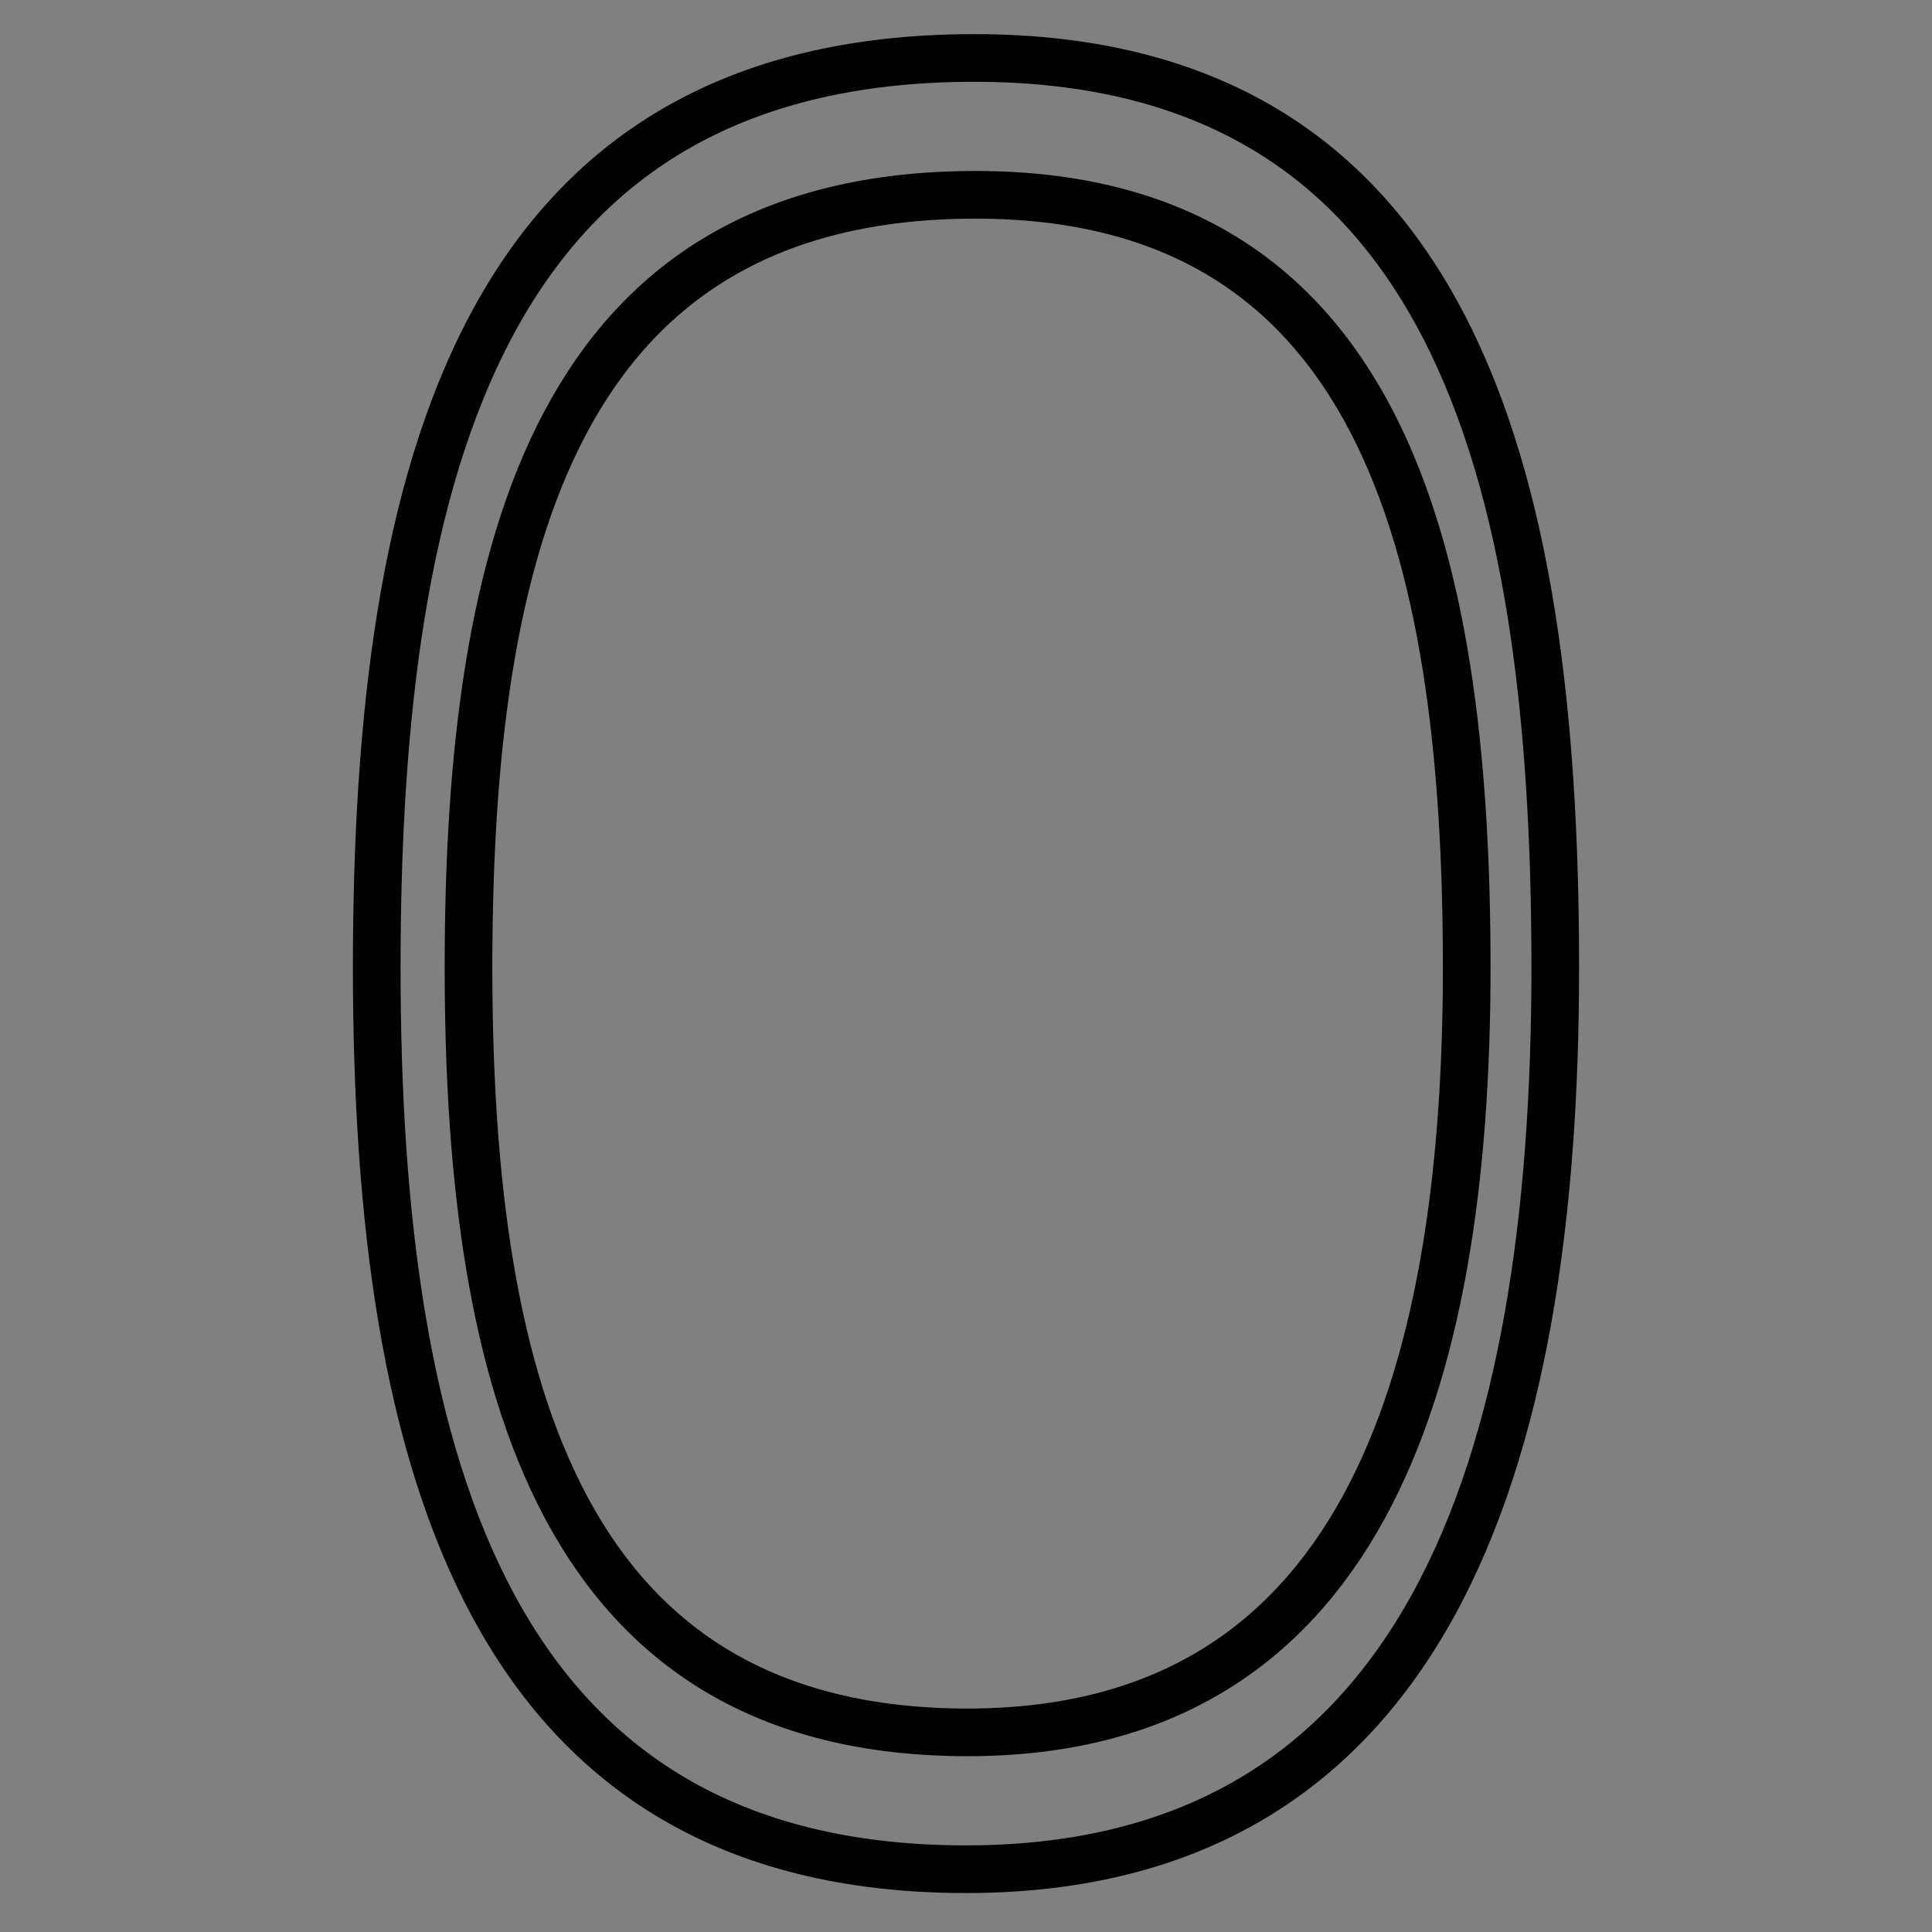 <?xml version="1.0" encoding="utf-8"?>
<!-- Generator: Adobe Illustrator 26.1.0, SVG Export Plug-In . SVG Version: 6.00 Build 0)  -->
<svg version="1.1" id="Layer_1" xmlns="http://www.w3.org/2000/svg" xmlns:xlink="http://www.w3.org/1999/xlink" x="0px" y="0px"
	 viewBox="0 0 120 120" style="enable-background:new 0 0 120 120;" xml:space="preserve">
<rect x="0" y="0" width="120" height="120" fill="#808080" stroke="none"/>
<style type="text/css">
	.st0{fill:none;stroke:#000000;stroke-width:2.385;stroke-miterlimit:10;}
	.st1{fill:none;stroke:#000000;stroke-width:3;stroke-miterlimit:10;}
	.st2{fill:none;stroke:#000000;stroke-width:2.96;stroke-miterlimit:10;}
	.st3{stroke:#FFFFFF;stroke-miterlimit:10;}
	.st4{fill:none;stroke:#FFFFFF;stroke-width:1.279;stroke-miterlimit:10;}
</style>
<g>
	<circle class="st0" cx="270" cy="-99.6" r="56.5"/>
	<circle class="st0" cx="270" cy="-99.5" r="51.2"/>
</g>
<g>
	<circle class="st1" cx="397" cy="-155.3" r="41.3"/>
	<line class="st1" x1="355.7" y1="-155.3" x2="383" y2="-155.3"/>
	<line class="st1" x1="411" y1="-155.3" x2="438.4" y2="-155.3"/>
</g>
<path d="M257.2-57.3L257.2-57.3c-13.2,0-23.8-10.6-23.8-23.8v-68.4c0-13.2,10.6-23.8,23.8-23.8l0,0c13.2,0,23.8,10.6,23.8,23.8v68.4
	C281-67.9,270.4-57.3,257.2-57.3z"/>
<g>
	<path d="M622.7,613.1h-34.9c-13.4,0-24.3-10.9-24.3-24.3l0,0c0-13.4,10.9-24.3,24.3-24.3h34.9"/>
	<path d="M628.6,564.4h34.9c13.4,0,24.3,10.9,24.3,24.3l0,0c0,13.4-10.9,24.3-24.3,24.3h-34.9"/>
</g>
<path d="M174.3-106.8l-2.7-2.7c-9.6-9.6-9.6-25.3,0-34.9l21.3-21.3c9.6-9.6,25.3-9.6,34.9,0l2.7,2.7c9.6,9.6,9.6,25.3,0,34.9
	l-21.3,21.3C199.5-97.2,183.9-97.2,174.3-106.8z"/>
<g>
	<path class="st2" d="M96.6,60.1c0,30.9-8,56-36.6,56c-29.5,0-36.6-25-36.6-56S30,3.6,60.5,3.6C90.1,3.6,96.6,29.1,96.6,60.1z"/>
	<path class="st2" d="M91.1,60.1c0,26.2-6.8,47.5-31,47.5c-25.1,0-31-21.3-31-47.5s5.5-48,31.5-48C85.6,12.1,91.1,33.8,91.1,60.1z"
		/>
</g>
<circle cx="397" cy="-67.3" r="32.3"/>
<g>
	<path d="M179.8-206.9L179.8-206.9c-7.6,7.6-7.6,19.9,0,27.6l39.6,39.6c7.6,7.6,19.9,7.6,27.6,0l0,0c7.6-7.6,7.6-19.9,0-27.6
		l-39.6-39.6C199.8-214.5,187.4-214.5,179.8-206.9z M245.7-166.1c6.8,6.8,6.8,17.9,0,24.7l-0.1,0.1c-6.8,6.8-17.9,6.8-24.7,0
		l-39.5-39.5c-6.8-6.8-6.8-17.9,0-24.7l0.1-0.1c6.8-6.8,17.9-6.8,24.7,0L245.7-166.1z"/>
	<path class="st3" d="M245.7-141.4l-0.1,0.1c-6.8,6.8-17.9,6.8-24.7,0l-39.5-39.5c-6.8-6.8-6.8-17.9,0-24.7l0.1-0.1
		c6.8-6.8,17.9-6.8,24.7,0l39.5,39.5C252.5-159.3,252.5-148.2,245.7-141.4z"/>
	<line class="st4" x1="201.1" y1="-161.1" x2="225.9" y2="-185.9"/>
</g>
</svg>
